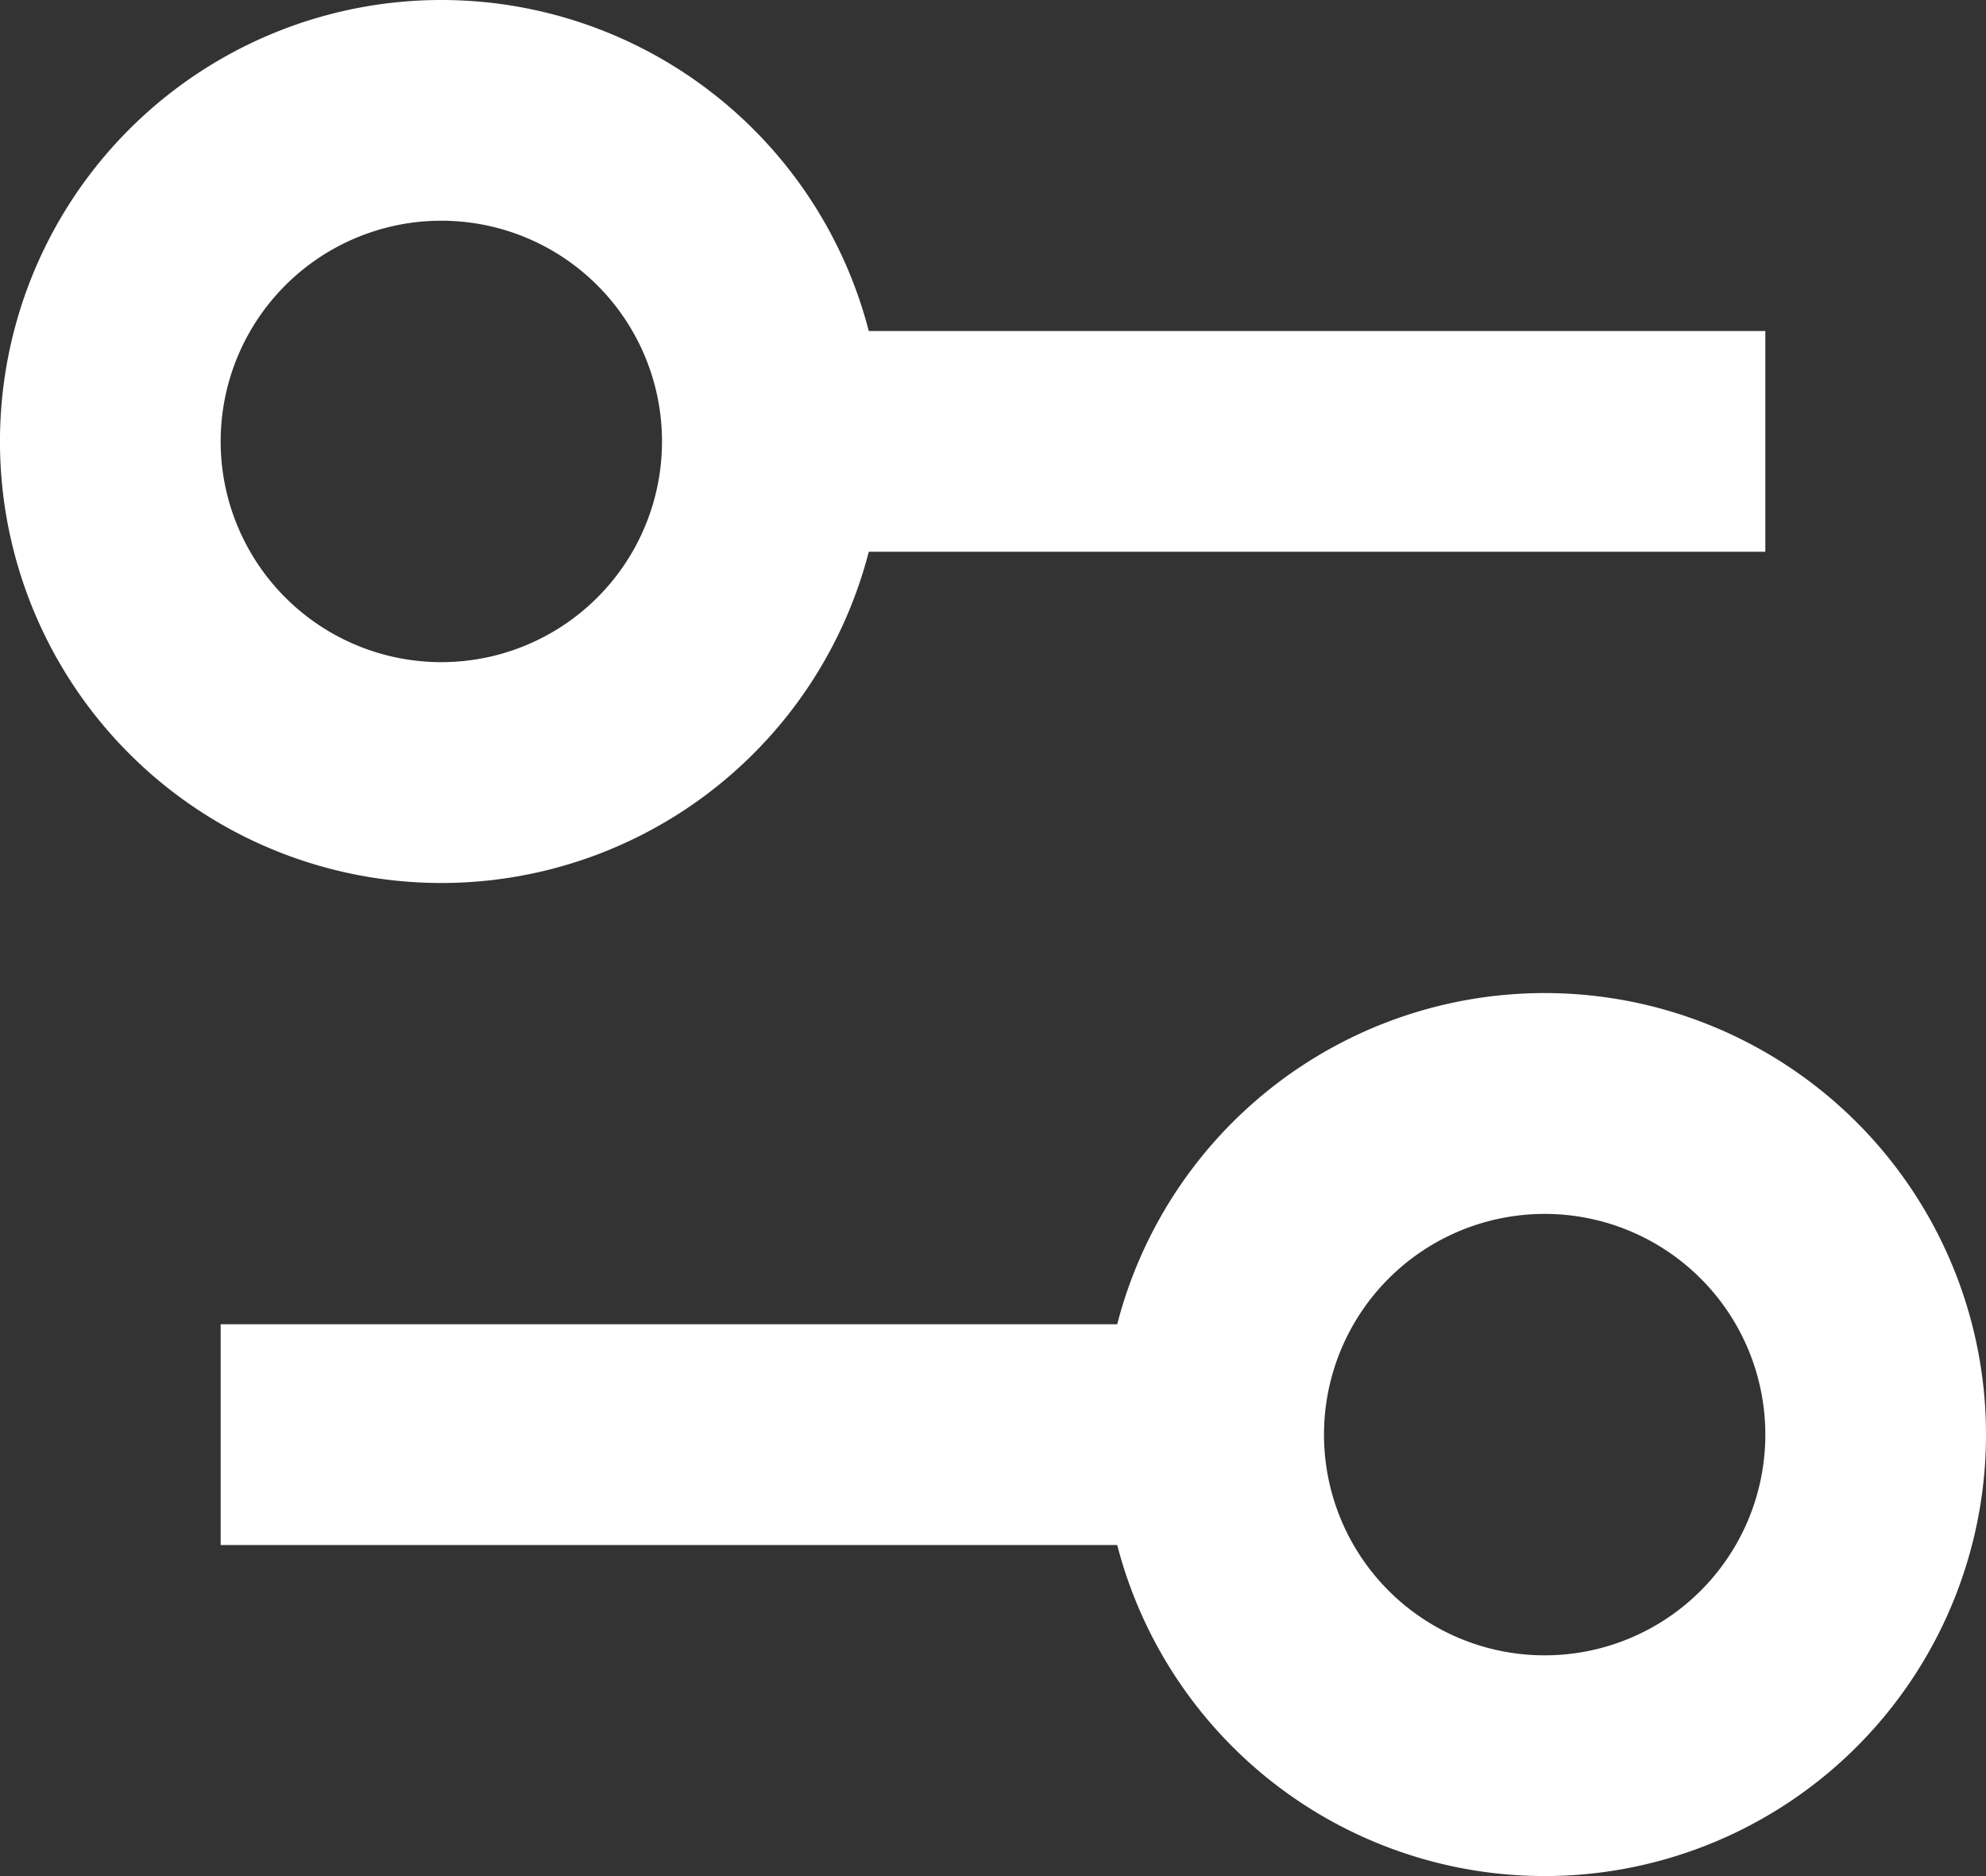 <svg id="options" xmlns="http://www.w3.org/2000/svg" width="30.465" height="28.772" viewBox="0 0 30.465 28.772">
  <rect x="0" y="0" width="30.465" height="28.772" fill="#333333" stroke="none"/>
  <path id="Path_943" data-name="Path 943" d="M9.77,3a6.773,6.773,0,0,1,6.557,5.077H30.08v3.385H16.327A6.771,6.771,0,1,1,9.77,3Zm0,10.155A3.385,3.385,0,1,0,6.385,9.77,3.385,3.385,0,0,0,9.77,13.155Z" transform="translate(-3 -3)" fill="#fff" fill-rule="evenodd"/>
  <path id="Path_944" data-name="Path 944" d="M25.31,25.54a6.773,6.773,0,0,1-6.557-5.077H5V17.077H18.753A6.771,6.771,0,1,1,25.31,25.54Zm0-3.385a3.385,3.385,0,1,0-3.385-3.385A3.385,3.385,0,0,0,25.31,22.155Z" transform="translate(-1.615 3.232)" fill="#fff" fill-rule="evenodd"/>
</svg>
